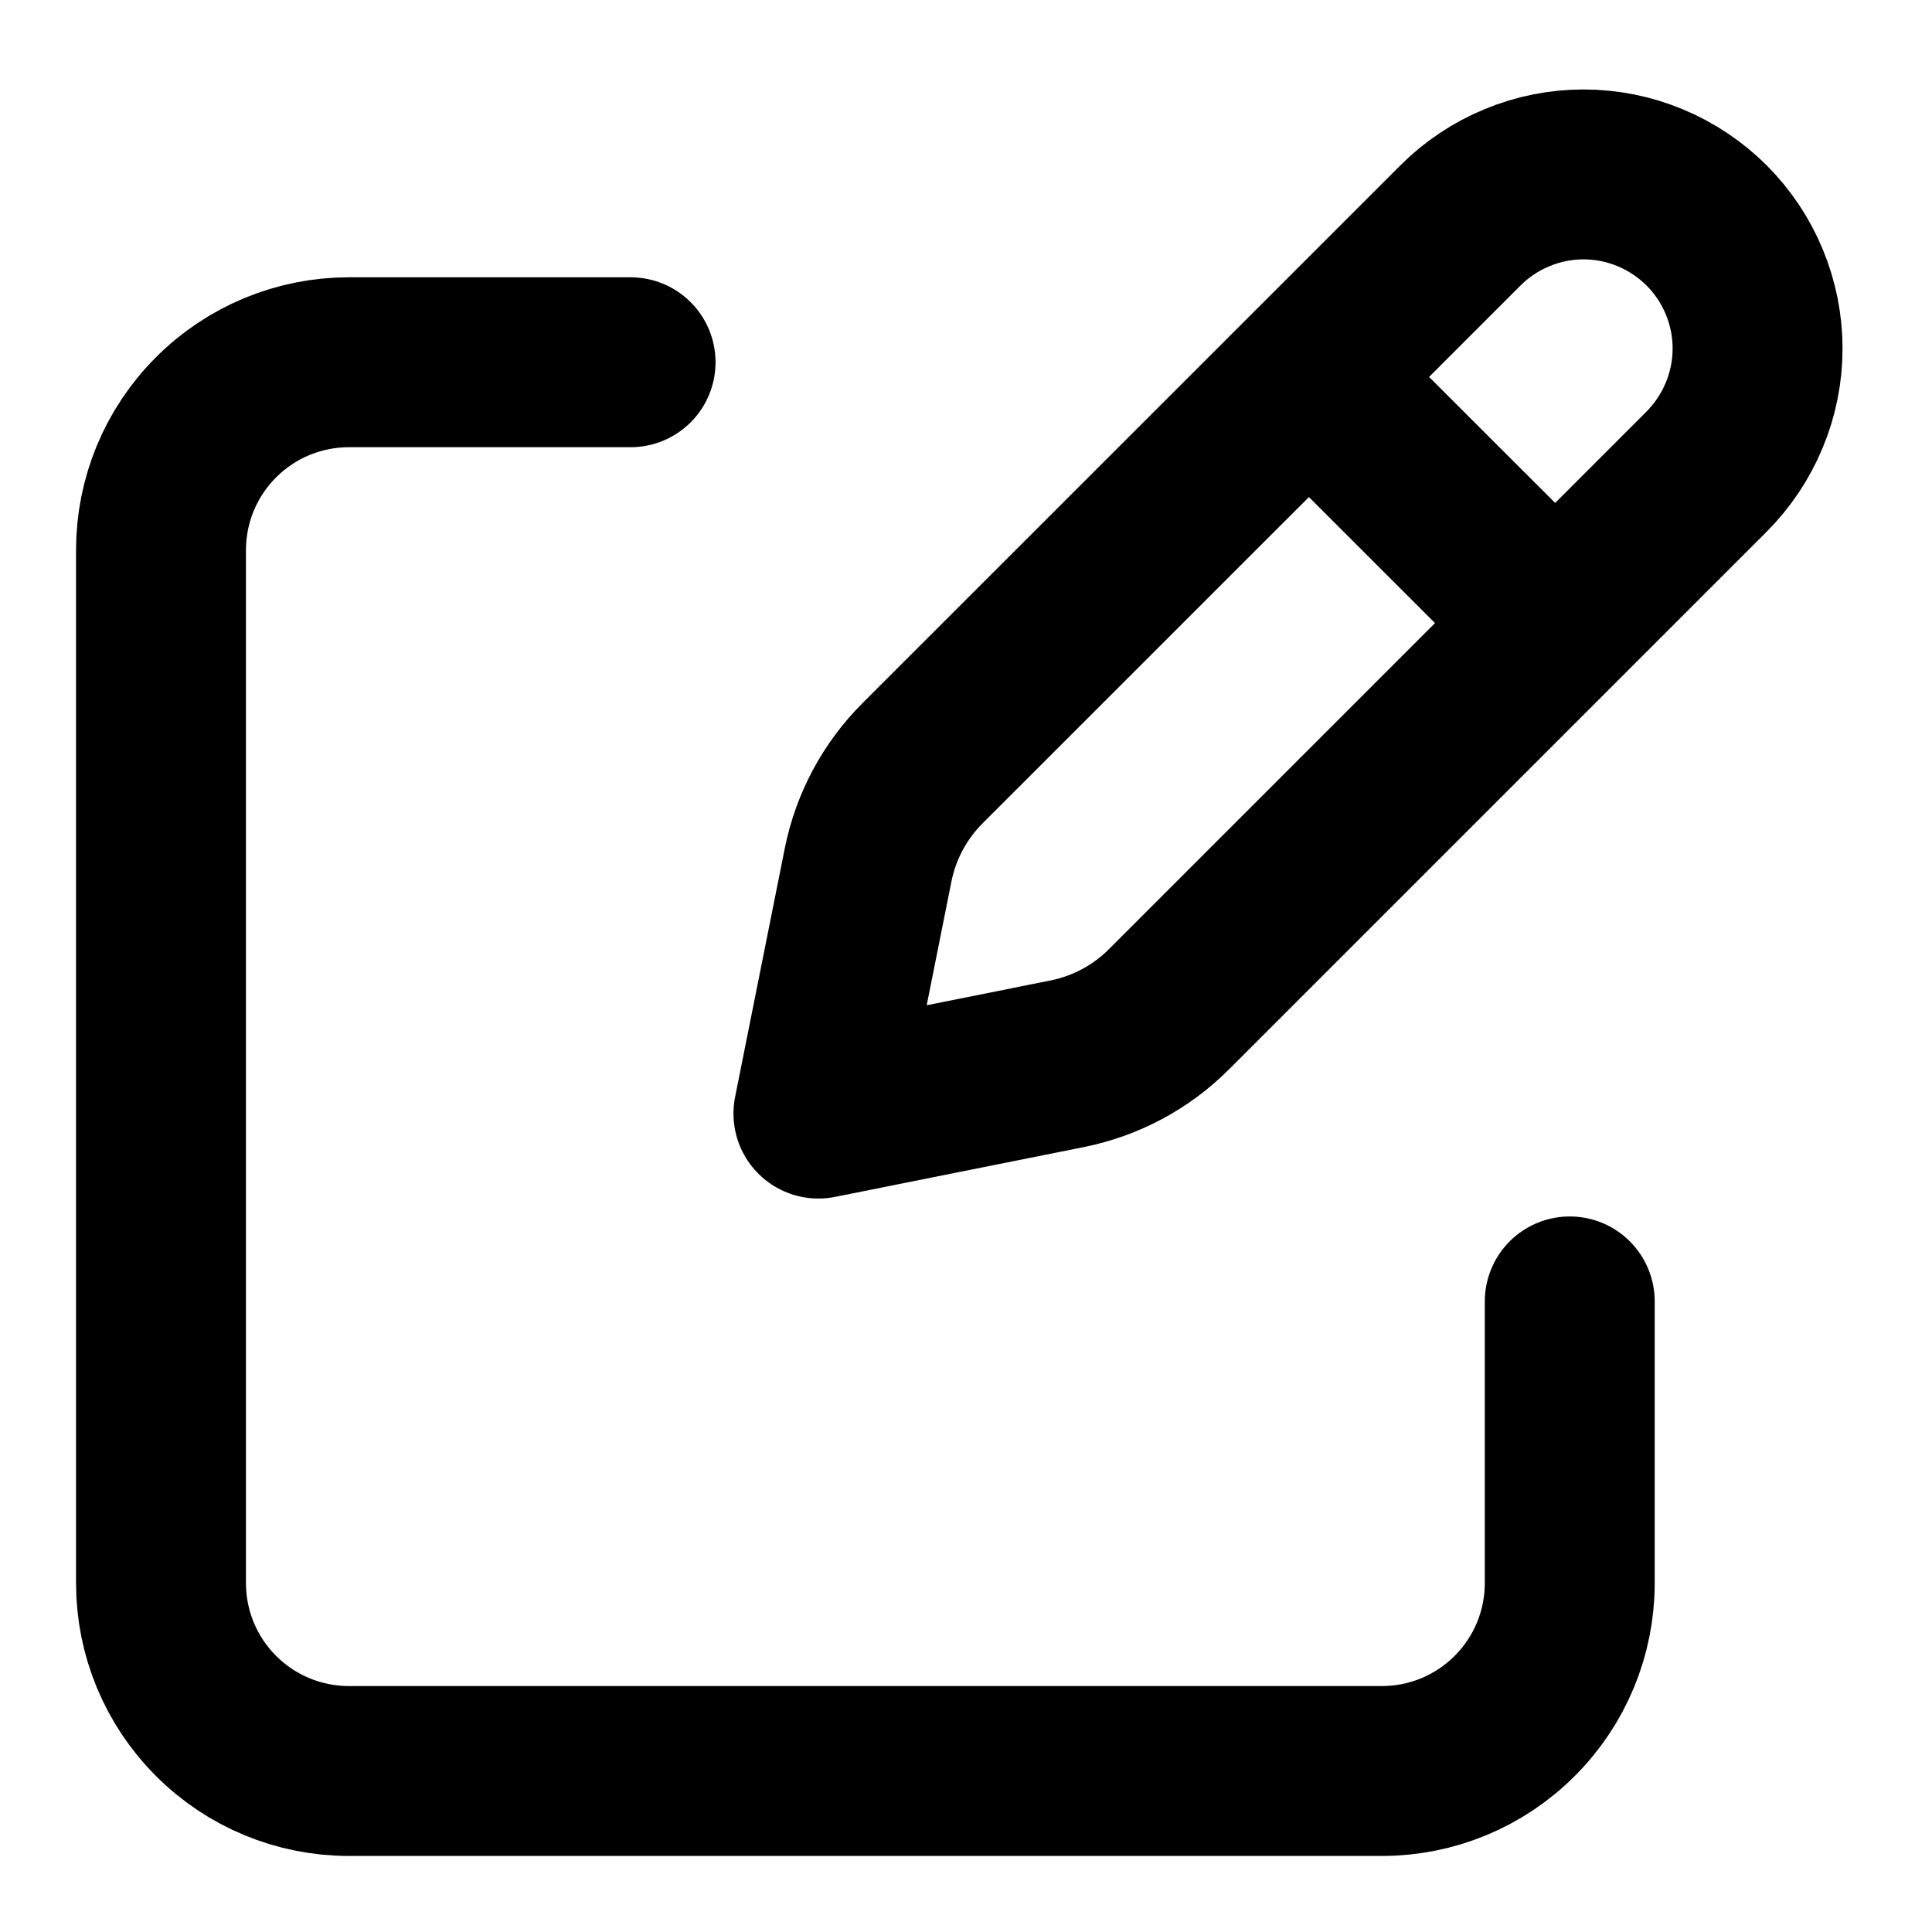 <svg width="18" height="18" viewBox="0 0 18 18" fill="none" xmlns="http://www.w3.org/2000/svg">
<path d="M12.415 3.732L14.268 5.584M13.607 2.1L8.595 7.111C8.336 7.37 8.16 7.699 8.088 8.058L7.625 10.375L9.942 9.911C10.301 9.839 10.63 9.664 10.889 9.405L15.9 4.394C16.05 4.243 16.17 4.064 16.251 3.867C16.333 3.671 16.375 3.46 16.375 3.247C16.375 3.034 16.333 2.823 16.251 2.626C16.17 2.429 16.05 2.251 15.9 2.1C15.749 1.95 15.57 1.83 15.374 1.749C15.177 1.667 14.966 1.625 14.753 1.625C14.54 1.625 14.329 1.667 14.133 1.749C13.936 1.83 13.757 1.95 13.607 2.1V2.1Z" stroke="black" stroke-width="1.583" stroke-linecap="round" stroke-linejoin="round"/>
<path d="M14.625 12.125V14.75C14.625 15.214 14.441 15.659 14.112 15.987C13.784 16.316 13.339 16.5 12.875 16.5H3.25C2.786 16.5 2.341 16.316 2.013 15.987C1.684 15.659 1.5 15.214 1.5 14.75V5.125C1.5 4.661 1.684 4.216 2.013 3.888C2.341 3.559 2.786 3.375 3.25 3.375H5.875" stroke="black" stroke-width="1.583" stroke-linecap="round" stroke-linejoin="round"/>
</svg>
